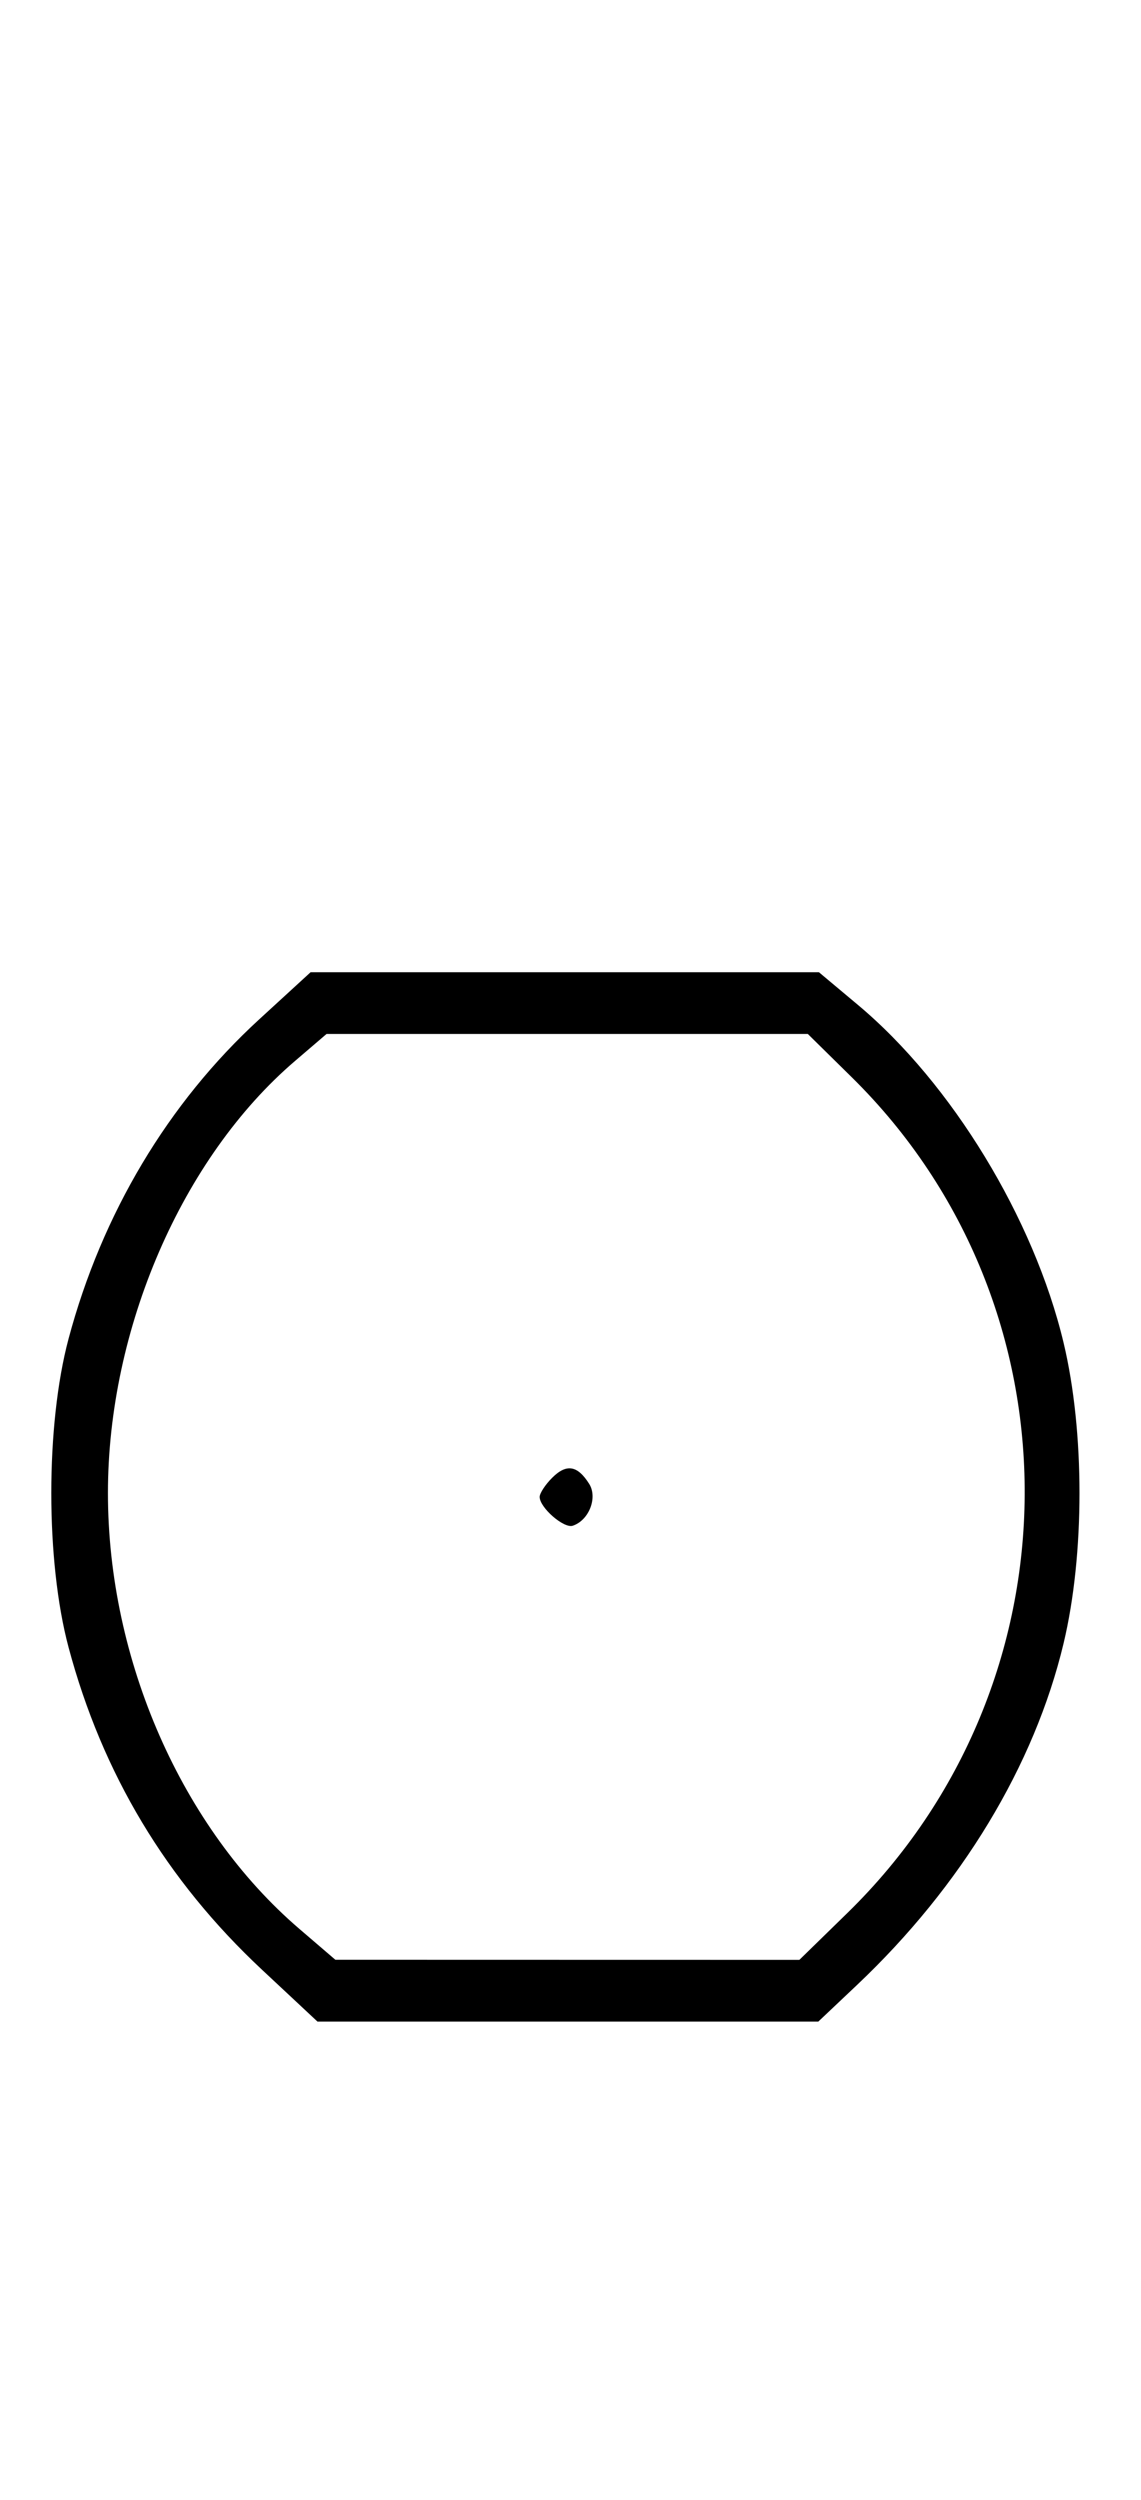 <svg xmlns="http://www.w3.org/2000/svg" width="148" height="324" viewBox="0 0 148 324" version="1.1">
	<path d="M 33.608 132.122 C 21.806 142.937, 13.219 157.313, 8.894 173.500 C 5.908 184.677, 5.908 202.323, 8.894 213.500 C 13.261 229.844, 21.574 243.687, 33.980 255.274 L 41.181 262 73.662 262 L 106.143 262 111.169 257.250 C 124.706 244.454, 134.168 228.823, 137.953 213 C 140.711 201.470, 140.711 185.530, 137.953 174 C 134.103 157.905, 123.454 140.427, 111.296 130.248 L 106.222 126 73.256 126 L 40.289 126 33.608 132.122 M 38.253 137.515 C 23.605 150.054, 14 172.225, 14 193.500 C 14 215.120, 23.577 236.910, 38.824 249.979 L 43.500 253.987 73.594 253.994 L 103.687 254 109.908 247.932 C 140.355 218.232, 140.615 169.267, 110.483 139.613 L 104.780 134 73.570 134 L 42.360 134 38.253 137.515 M 71.616 191.527 C 70.727 192.416, 70 193.529, 70 194 C 70 195.389, 73.140 198.120, 74.295 197.735 C 76.395 197.035, 77.549 194.094, 76.423 192.310 C 74.905 189.902, 73.474 189.669, 71.616 191.527 " stroke="none" fill="black" fill-rule="evenodd"/>
</svg>